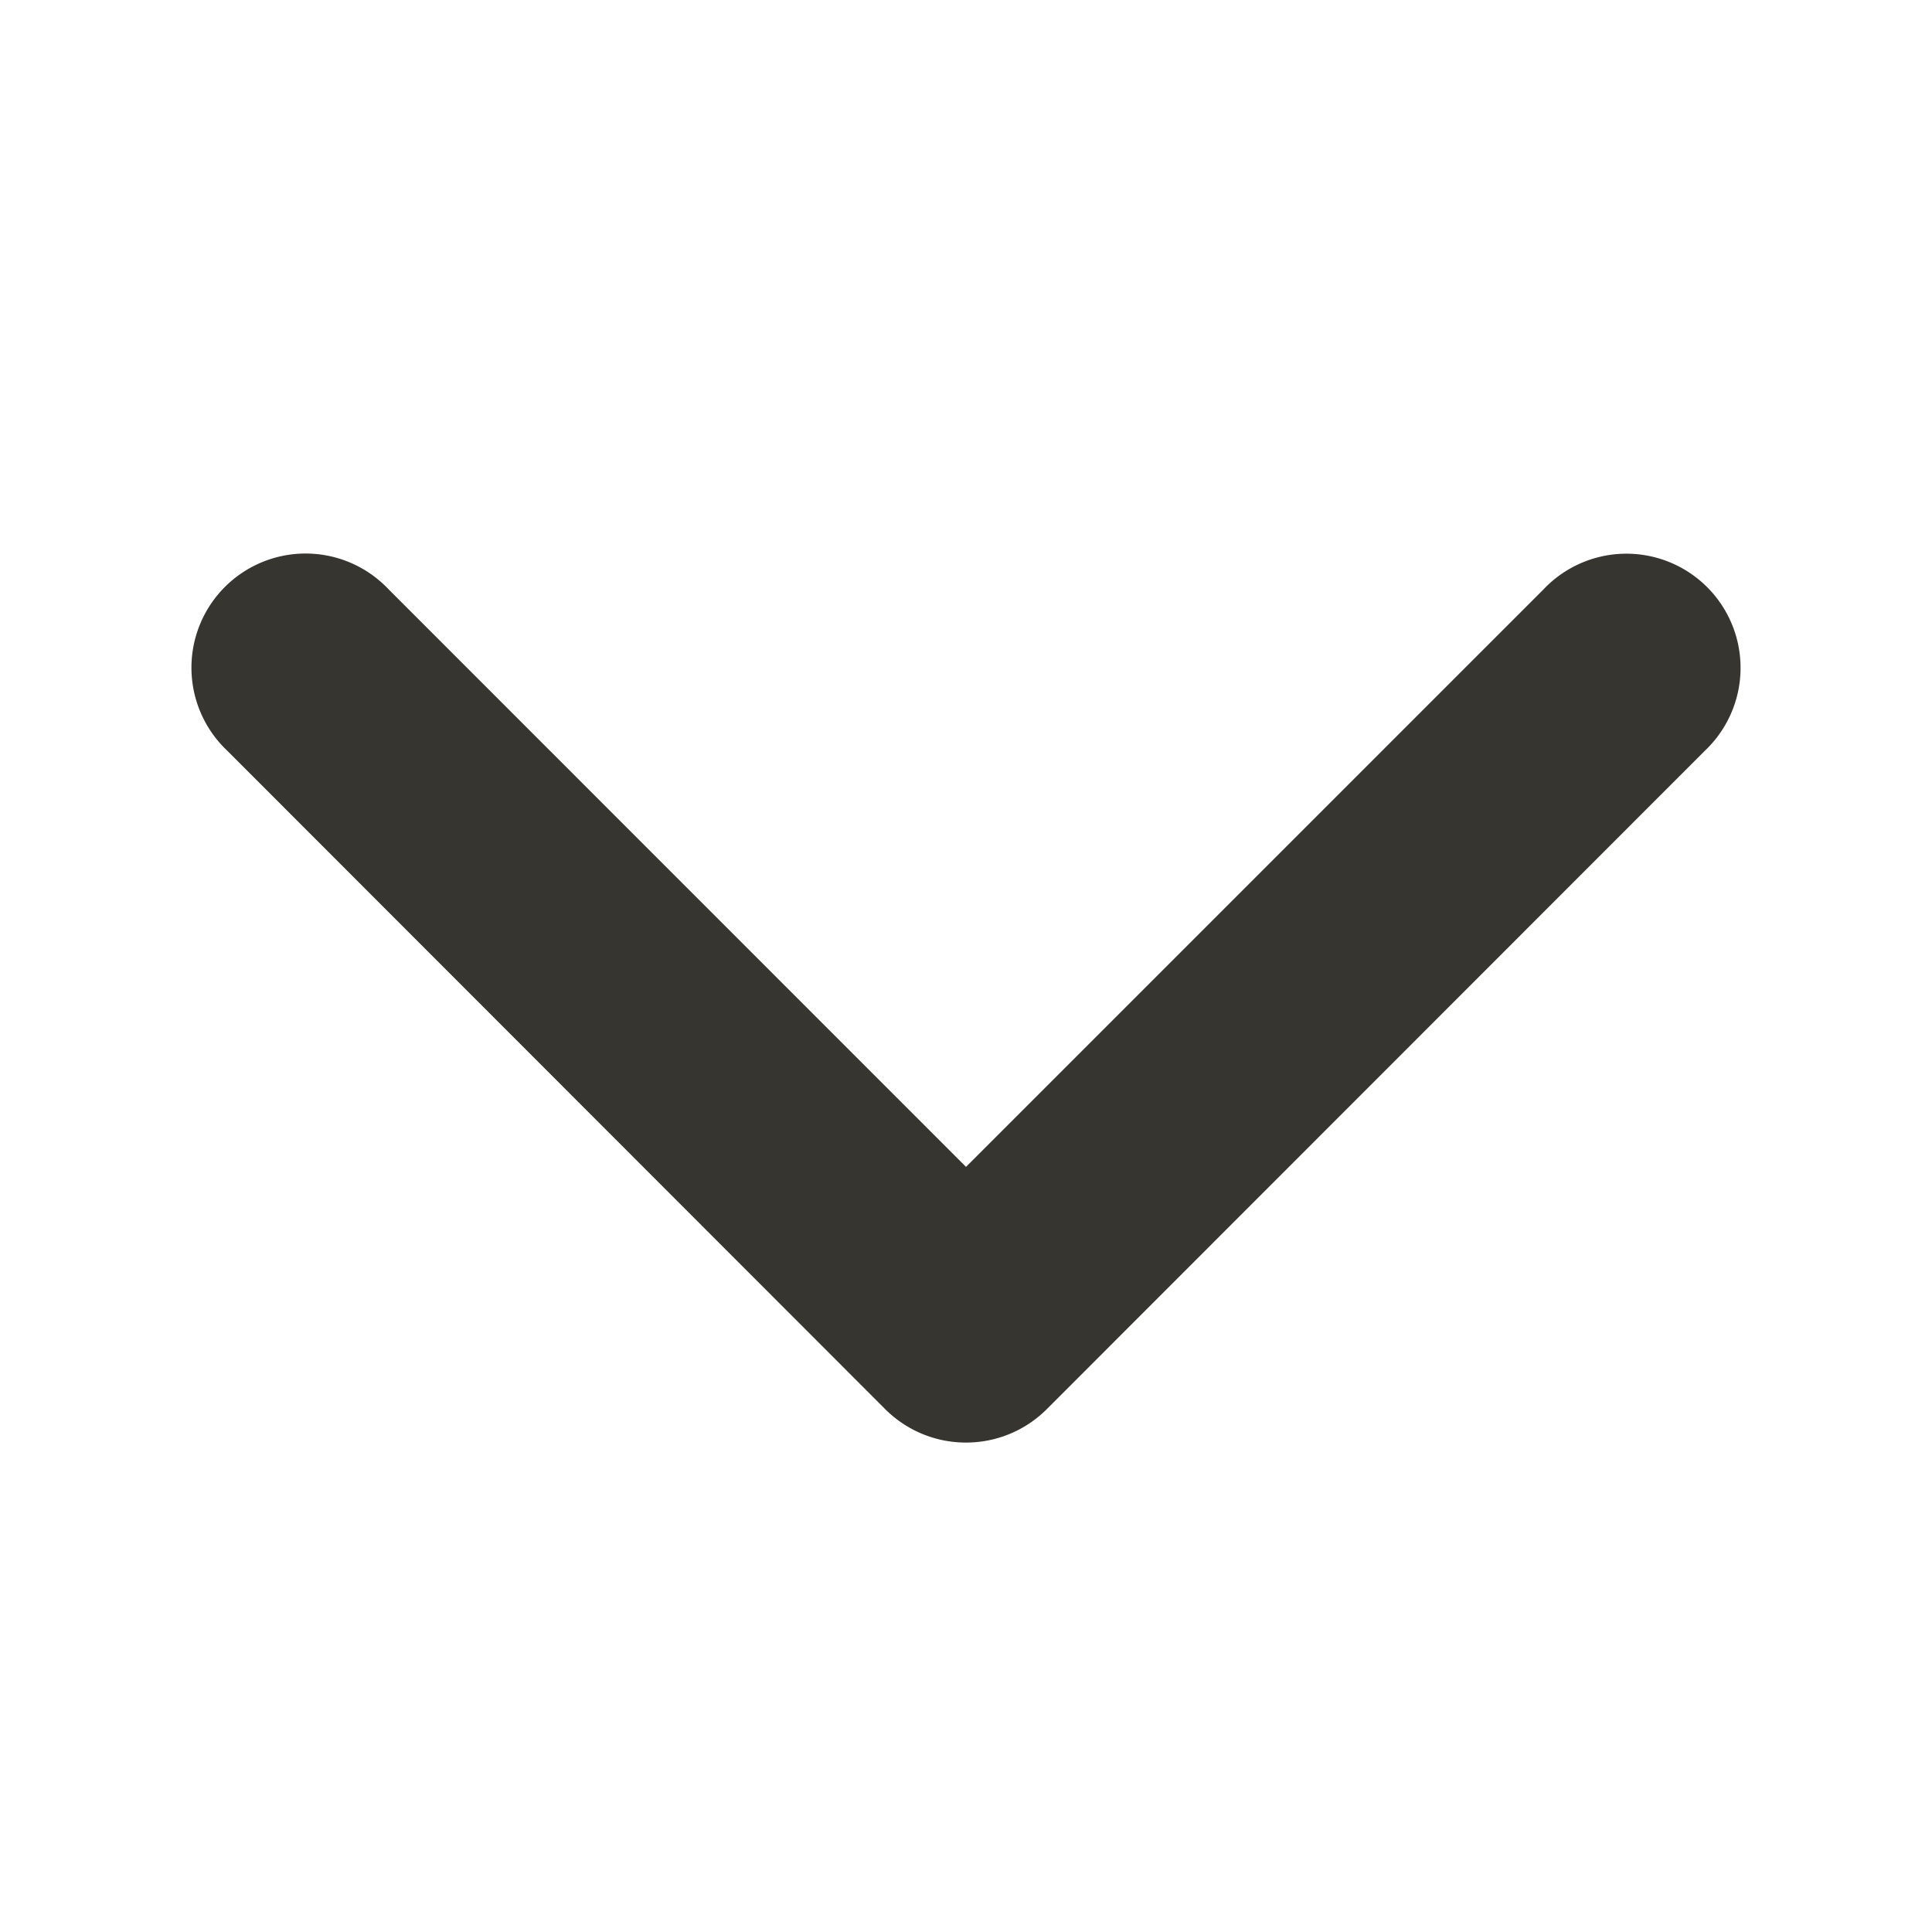 <svg xmlns="http://www.w3.org/2000/svg" fill="none" viewBox="0 0 12 12"><path fill="#37352F" stroke="#37352F" stroke-width=".6" d="M6 8.66a.408.408 0 0 1-.29-.12L1.62 4.447a.409.409 0 1 1 .578-.578L6 7.672 9.802 3.87a.409.409 0 1 1 .578.578L6.29 8.54a.408.408 0 0 1-.29.12Z"/></svg>